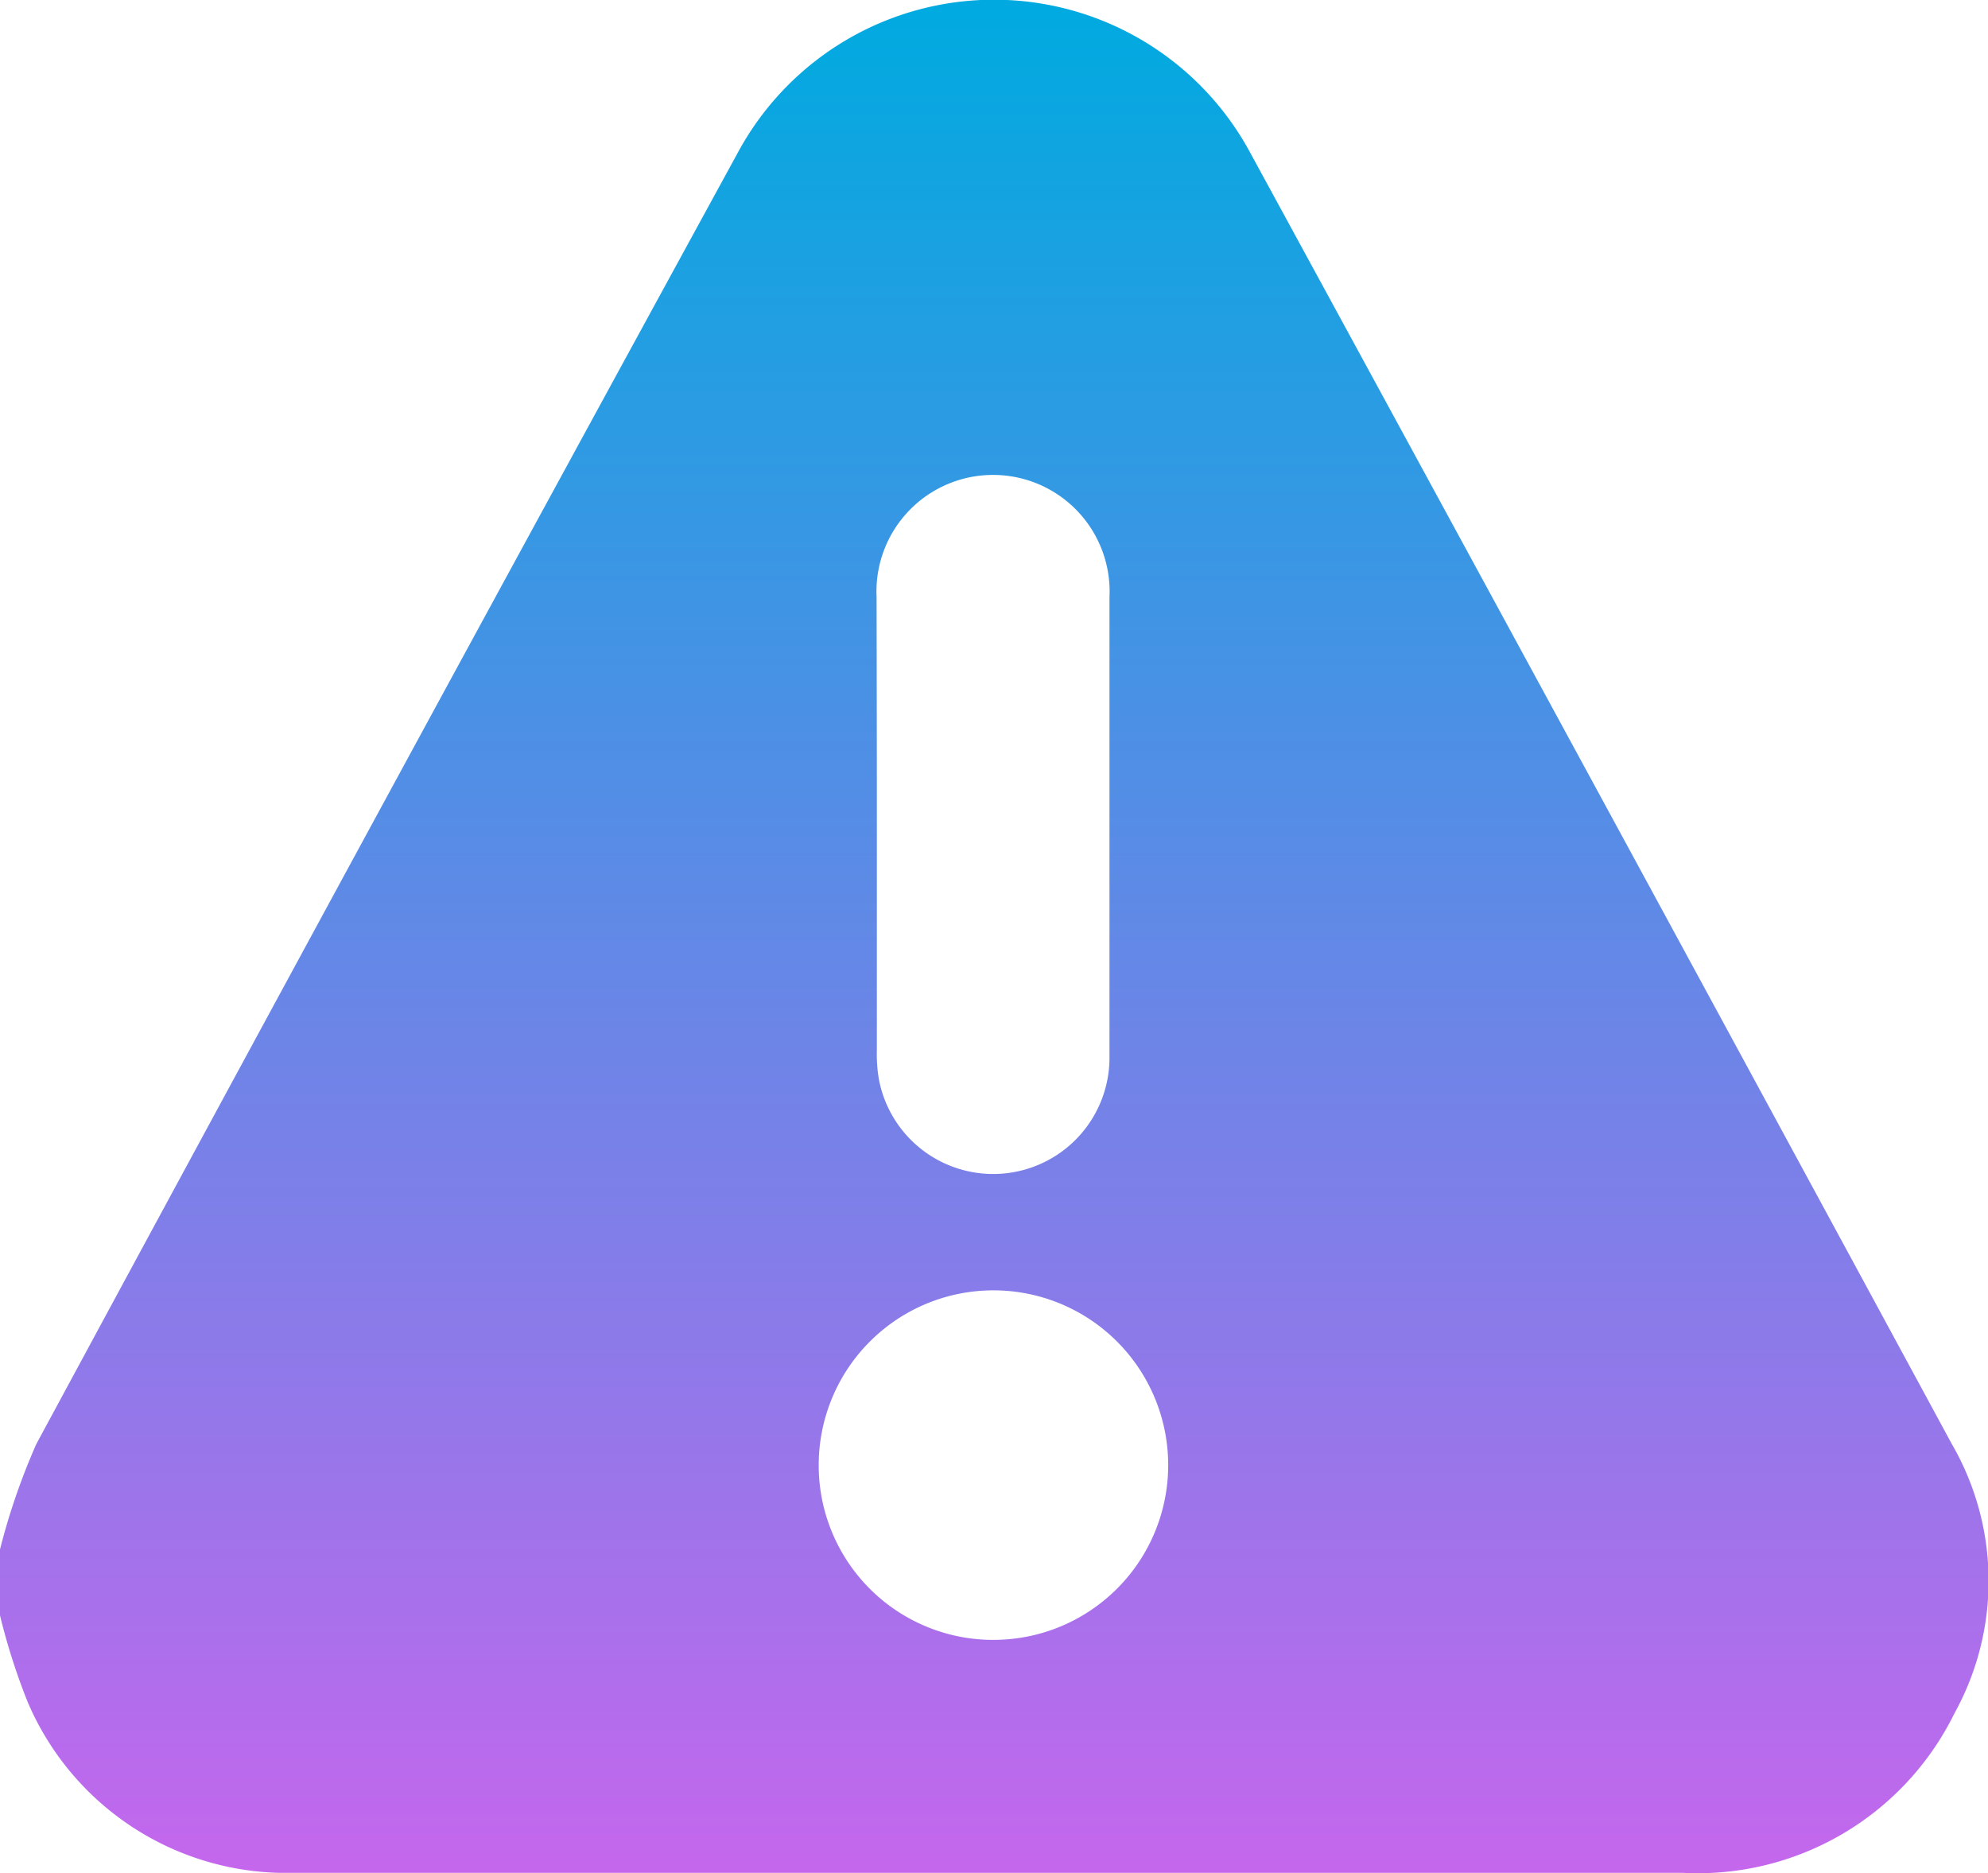 <svg xmlns="http://www.w3.org/2000/svg" xmlns:xlink="http://www.w3.org/1999/xlink" width="14.46" height="13.624" viewBox="0 0 14.46 13.624"><defs><style>.a{fill:url(#a);}</style><linearGradient id="a" x1="0.5" x2="0.5" y2="1" gradientUnits="objectBoundingBox"><stop offset="0" stop-color="#00aae0"/><stop offset="1" stop-color="#c467ed"/></linearGradient></defs><g transform="translate(-220.5 -575.809)"><path class="a" d="M220.5,587.557v-.48a4.826,4.826,0,0,1,.264-.766q2.538-4.7,5.1-9.387a2.117,2.117,0,0,1,3.732,0q2.556,4.689,5.1,9.385a1.989,1.989,0,0,1,.02,1.96,2.08,2.08,0,0,1-1.98,1.16q-5.022,0-10.045,0c-.056,0-.113,0-.169,0a2.045,2.045,0,0,1-1.821-1.243A4.649,4.649,0,0,1,220.5,587.557Zm6.378-5.764q0,.826,0,1.651a1.1,1.1,0,0,0,.014.21.846.846,0,0,0,1.678-.158q0-1.672,0-3.344a.848.848,0,1,0-1.694,0C226.877,580.7,226.878,581.247,226.878,581.793Zm.852,5.942a1.271,1.271,0,1,0-1.275-1.267A1.269,1.269,0,0,0,227.73,587.735Z"/></g></svg>